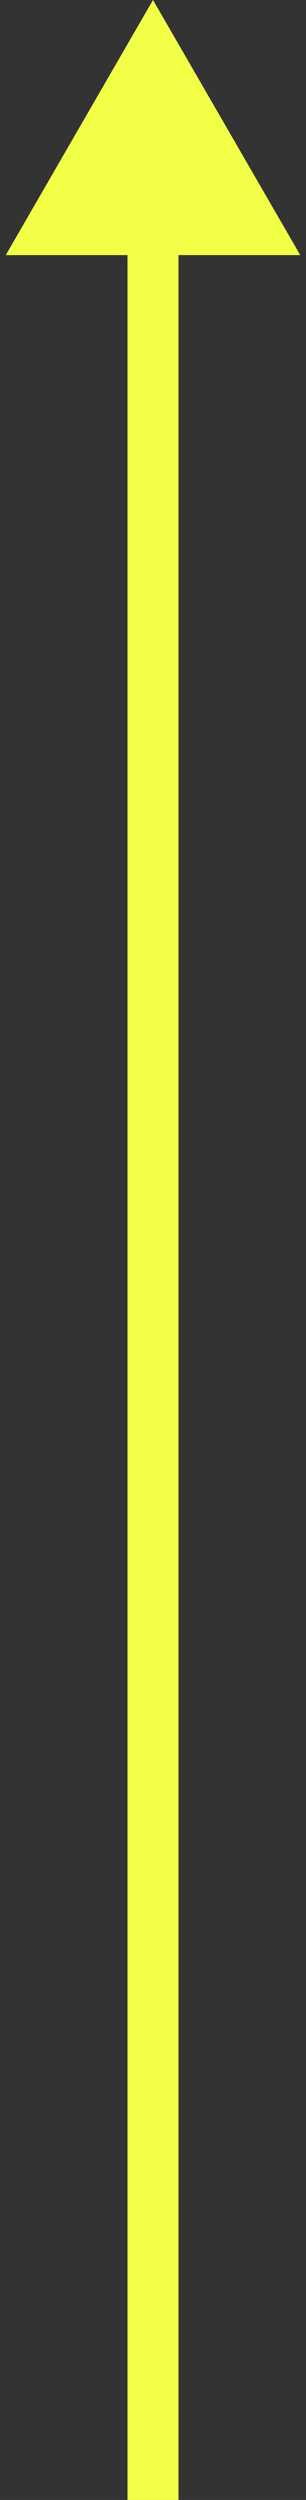 <svg width="12" height="98" viewBox="0 0 12 98" fill="none" xmlns="http://www.w3.org/2000/svg">
<rect x="0" y="0" width="12" height="98" fill="#333333" stroke="none"/>
<path id="Line 2" d="M6 0L0.226 10L11.774 10L6 0ZM5 9L5 98L7 98L7 9L5 9Z" fill="#F1FF46"/>
</svg>
